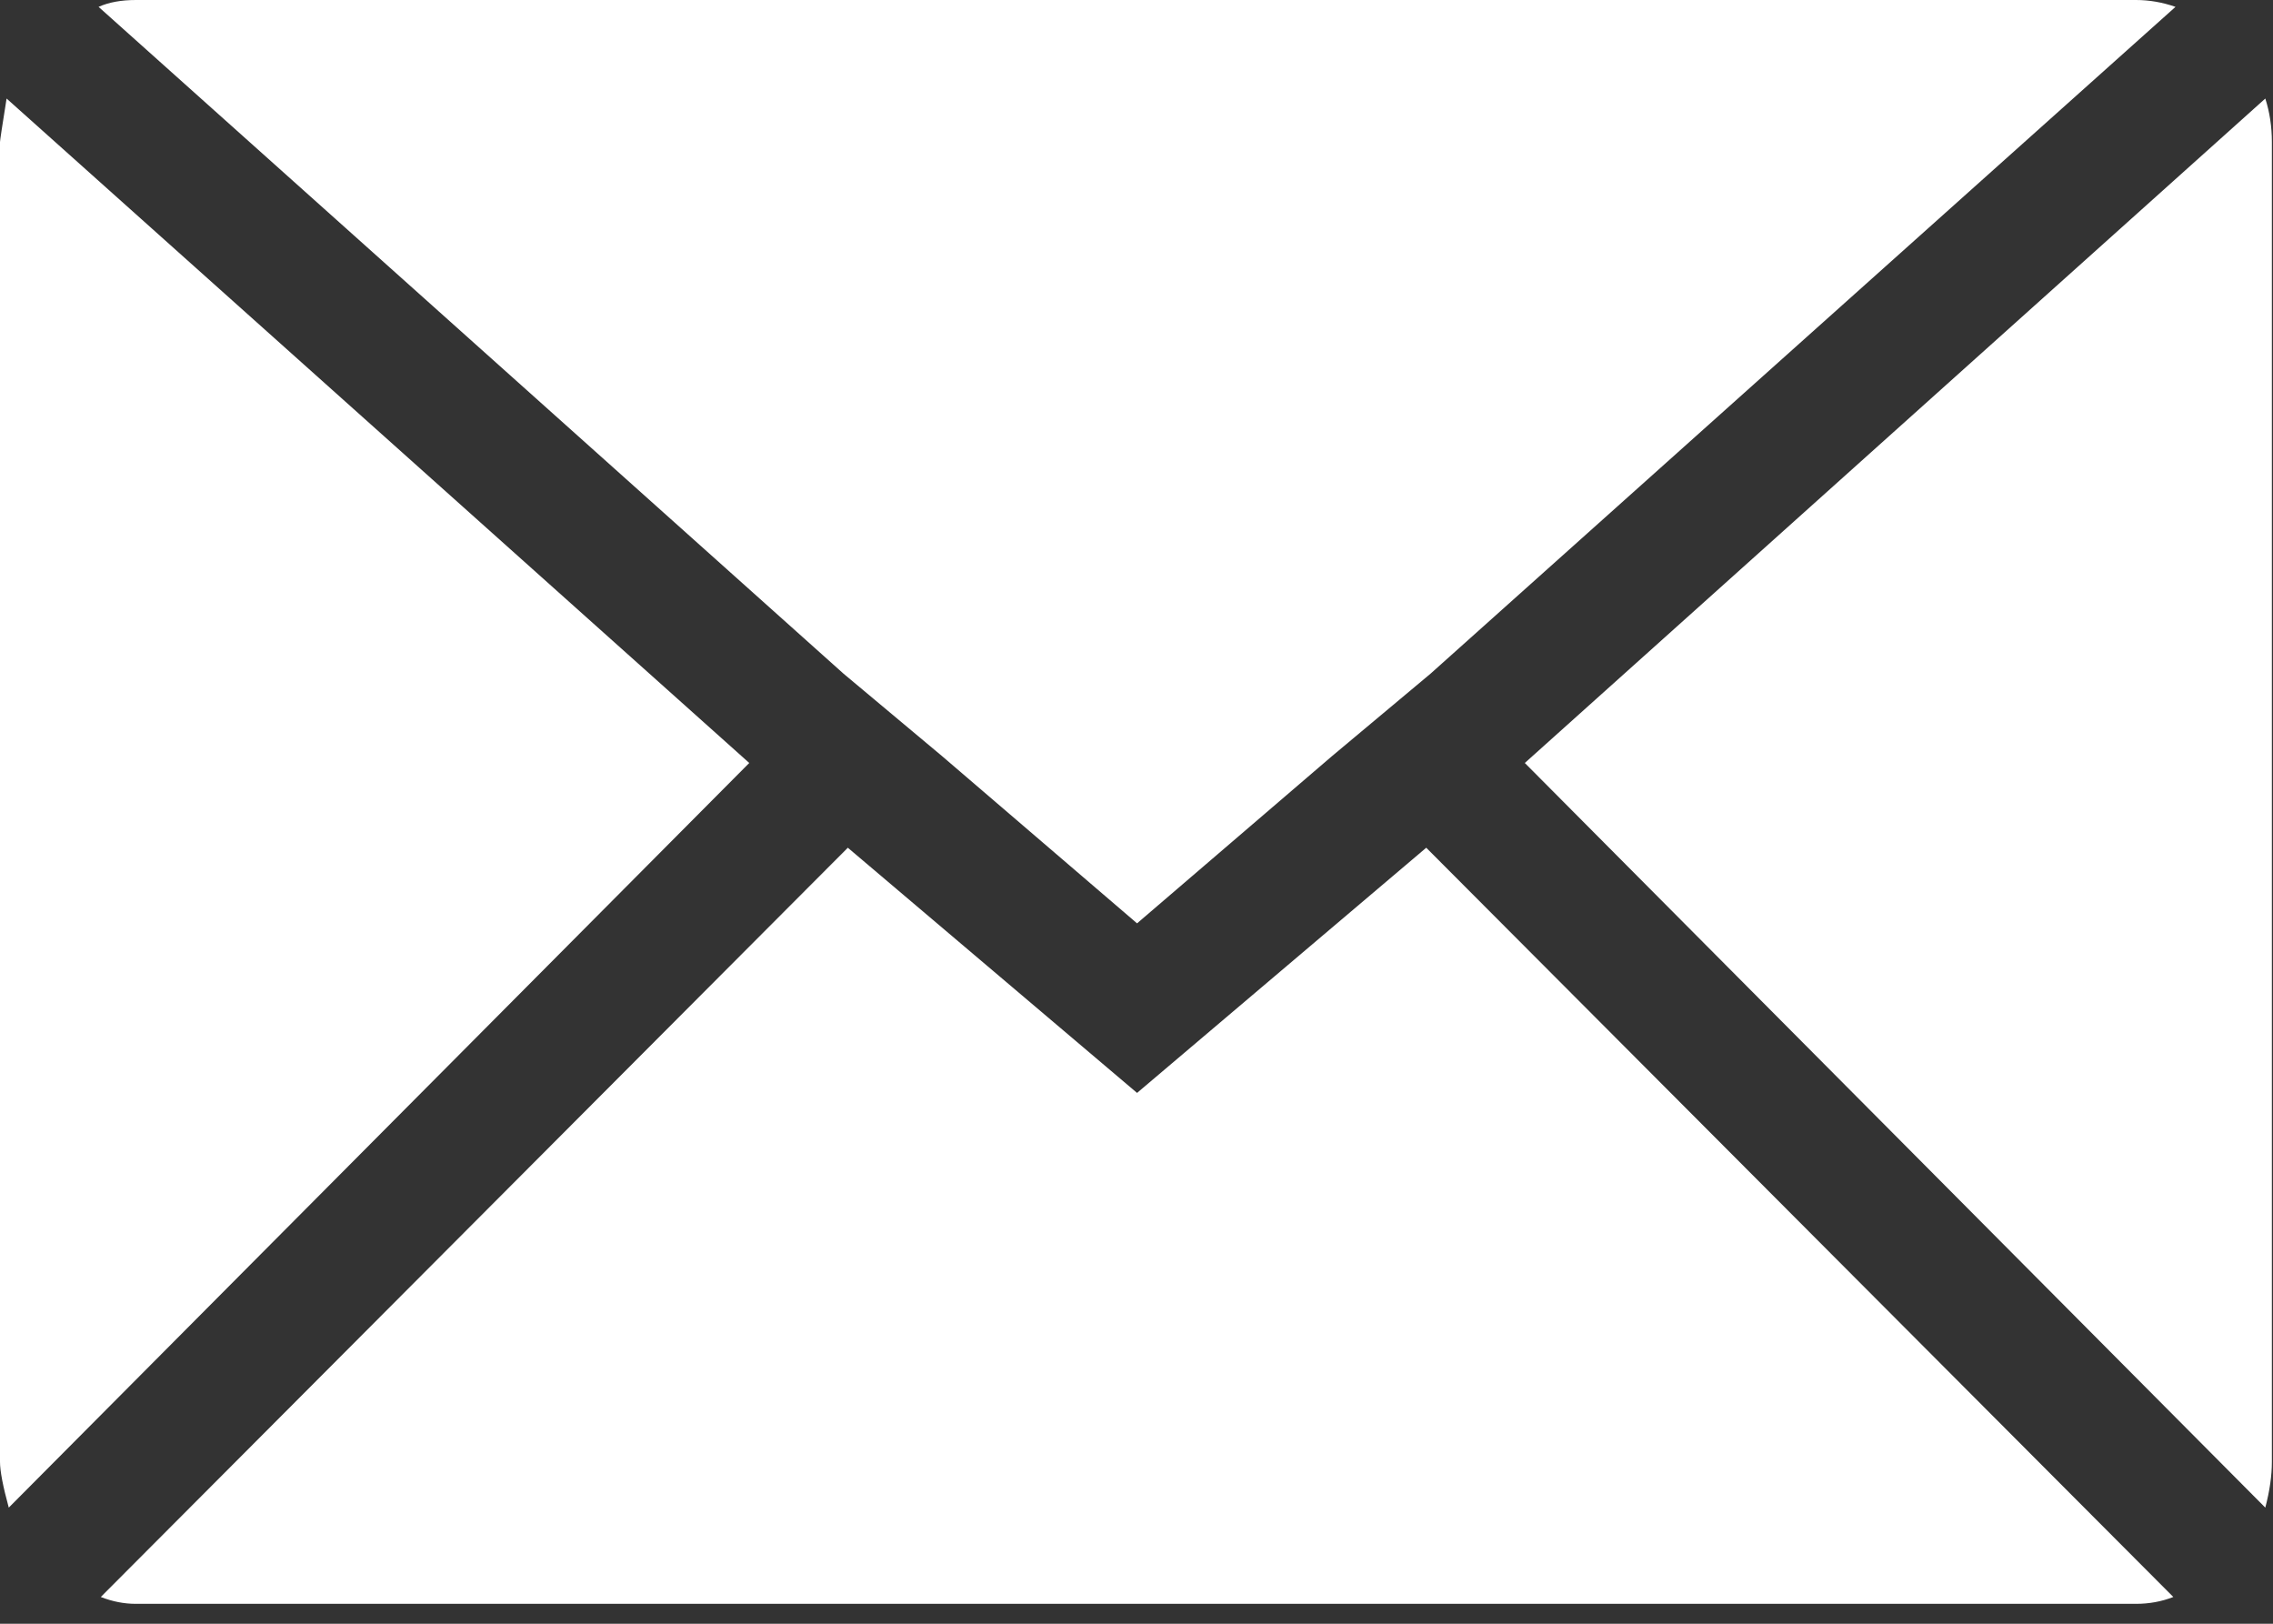 <svg width="49" height="35" viewBox="0 0 49 35" fill="none" xmlns="http://www.w3.org/2000/svg">
<rect x="0" y="0" width="49" height="35" fill="#333333" stroke="none"/>
<path d="M0 31.509V3.062C0 3.029 0.047 2.716 0.142 2.124L16.152 16.446L0.189 32.497C0.063 32.036 0 31.707 0 31.509ZM2.125 0.148C2.346 0.049 2.613 0 2.928 0H46.048C46.331 0 46.615 0.049 46.898 0.148L30.84 14.52L28.715 16.298L24.512 19.903L20.308 16.298L18.183 14.52L2.125 0.148ZM2.173 34.423L18.277 18.273L24.512 23.558L30.746 18.273L46.851 34.423C46.599 34.522 46.331 34.571 46.048 34.571H2.928C2.676 34.571 2.424 34.522 2.173 34.423ZM32.871 16.446L48.834 2.124C48.929 2.42 48.976 2.733 48.976 3.062V31.509C48.976 31.806 48.929 32.135 48.834 32.497L32.871 16.446Z" fill="white"/>
</svg>
